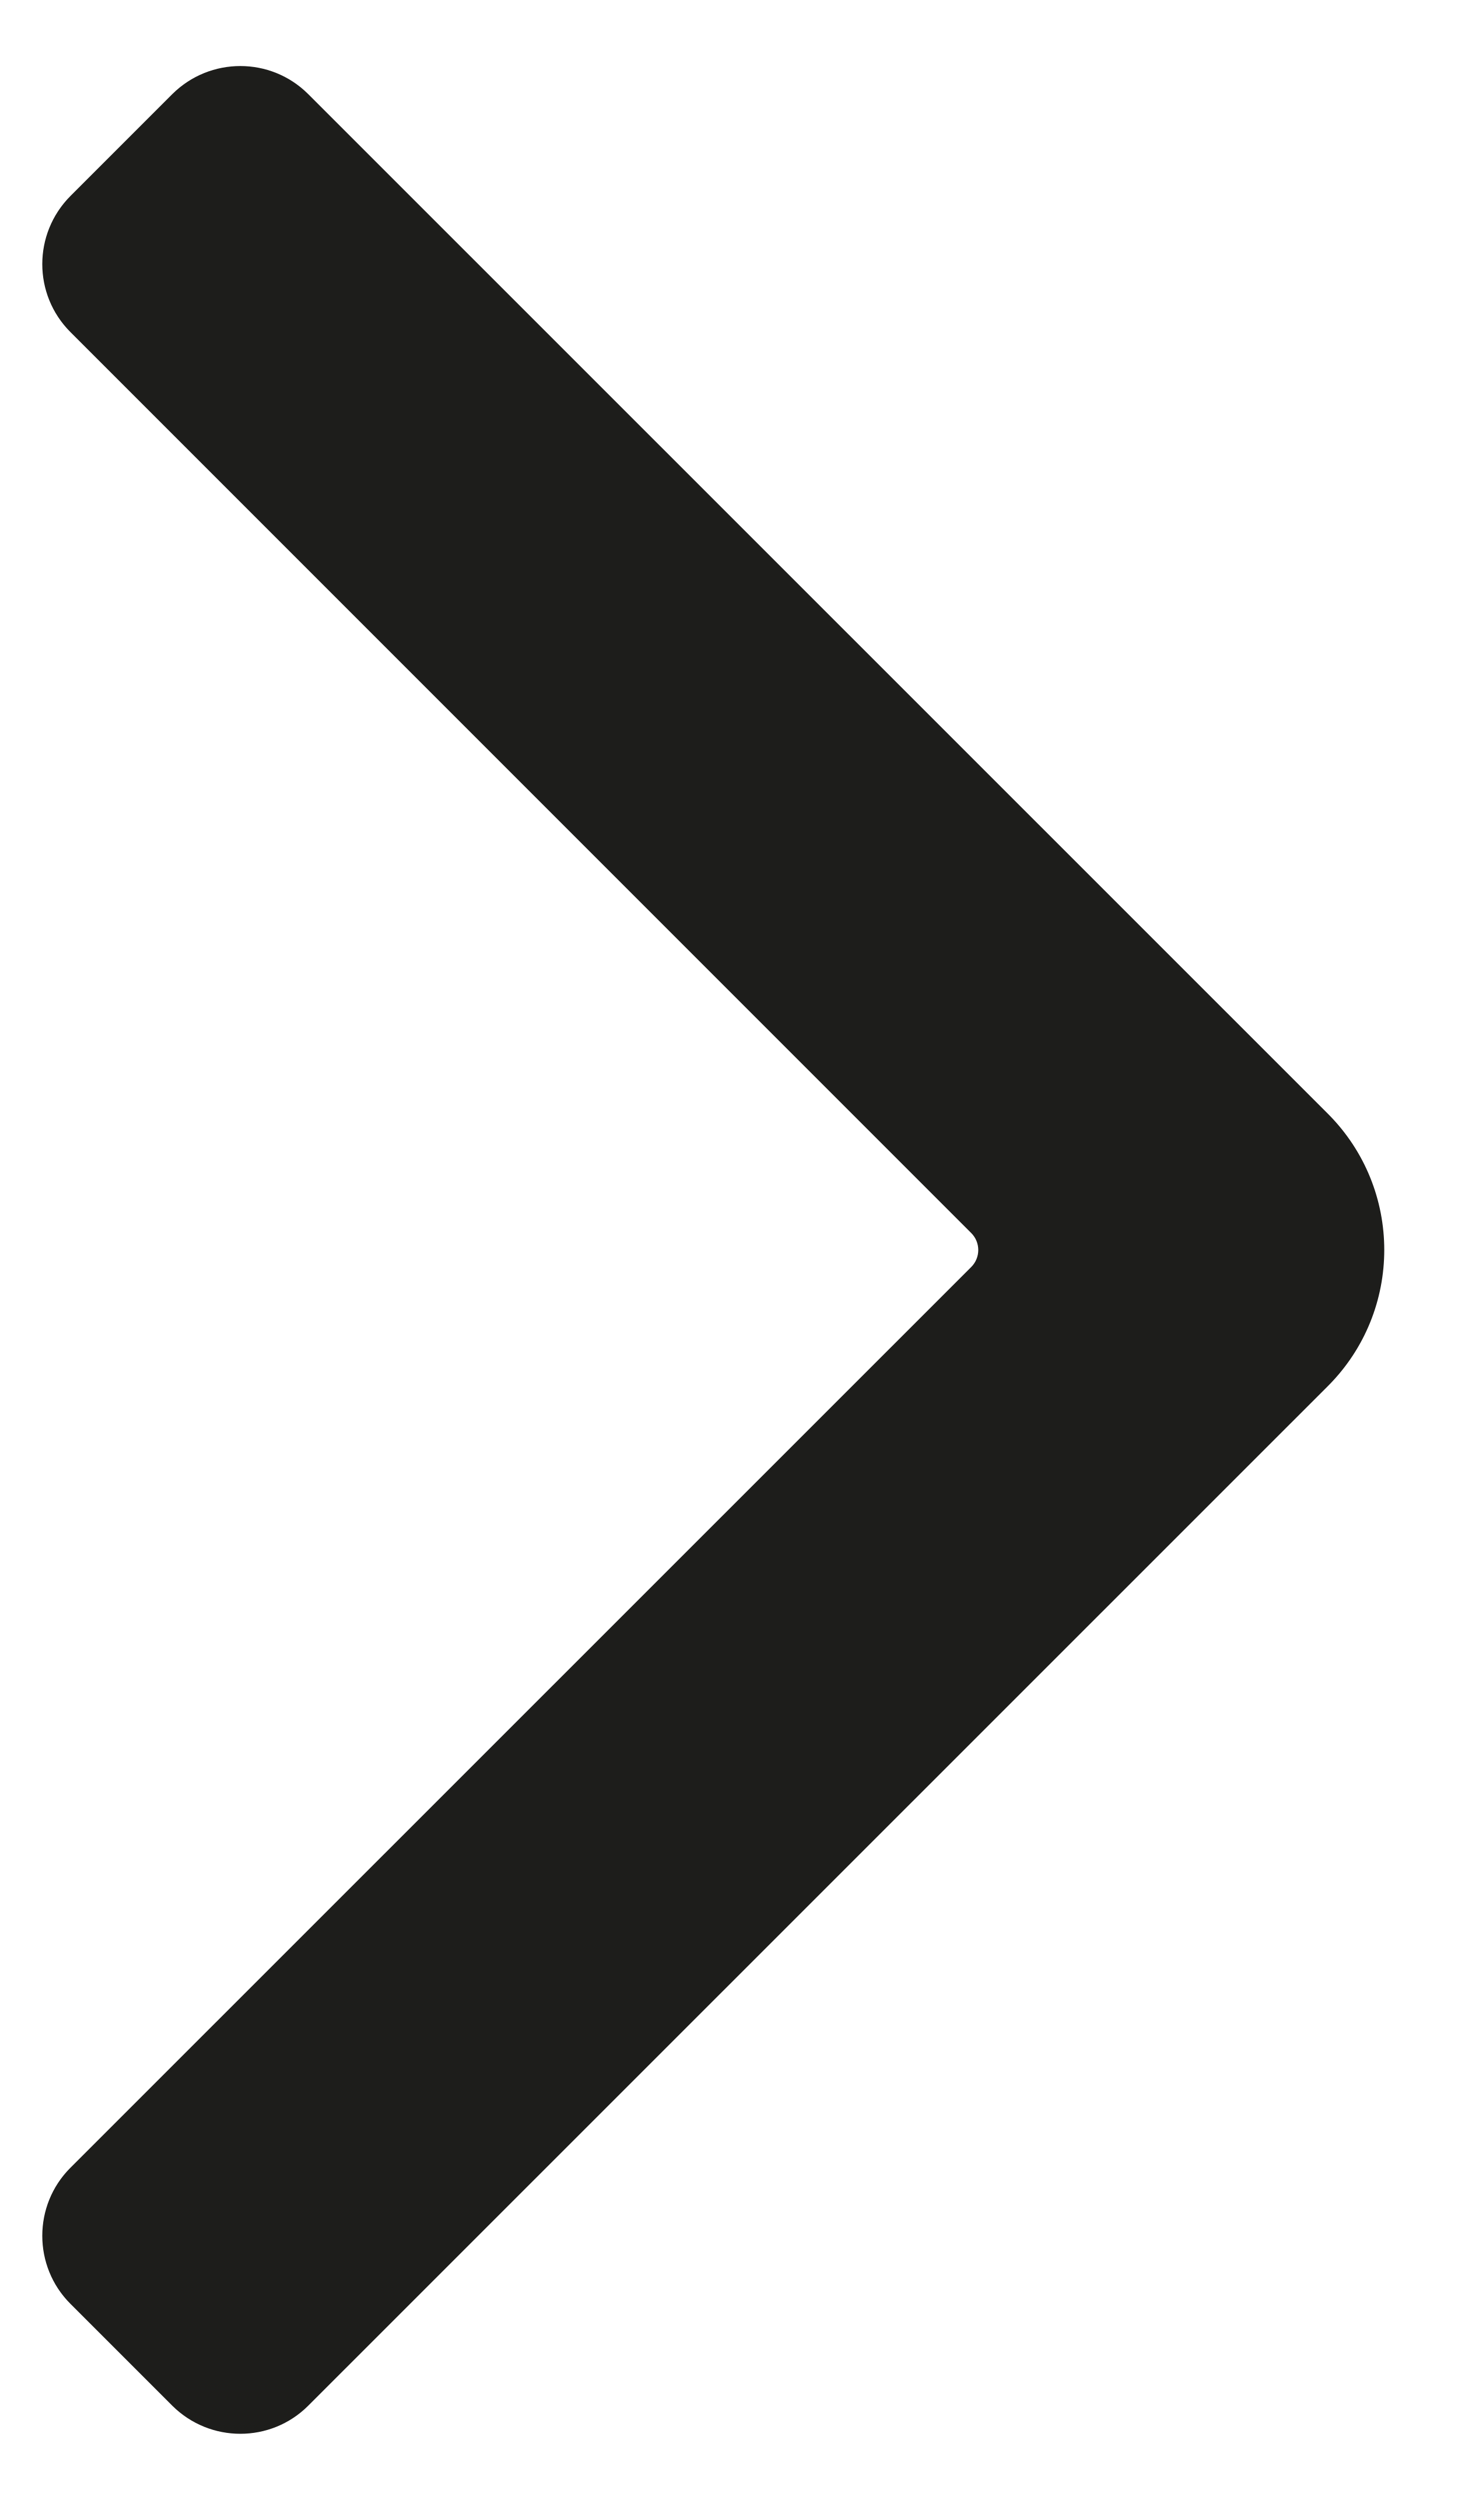 <svg width="7" height="12" viewBox="0 0 7 12" fill="none" xmlns="http://www.w3.org/2000/svg">
<path fill-rule="evenodd" clip-rule="evenodd" d="M1.48 0.452C1.3 0.272 1.008 0.272 0.827 0.452L0.338 0.941C0.158 1.122 0.158 1.414 0.338 1.594L4.663 5.919C4.708 5.964 4.708 6.037 4.663 6.082L0.338 10.406C0.158 10.586 0.158 10.879 0.338 11.059L0.827 11.548C1.008 11.728 1.3 11.728 1.48 11.548L6.376 6.653C6.736 6.292 6.736 5.708 6.376 5.347L1.48 0.452Z" fill="#1D1D1B"/>
</svg>
